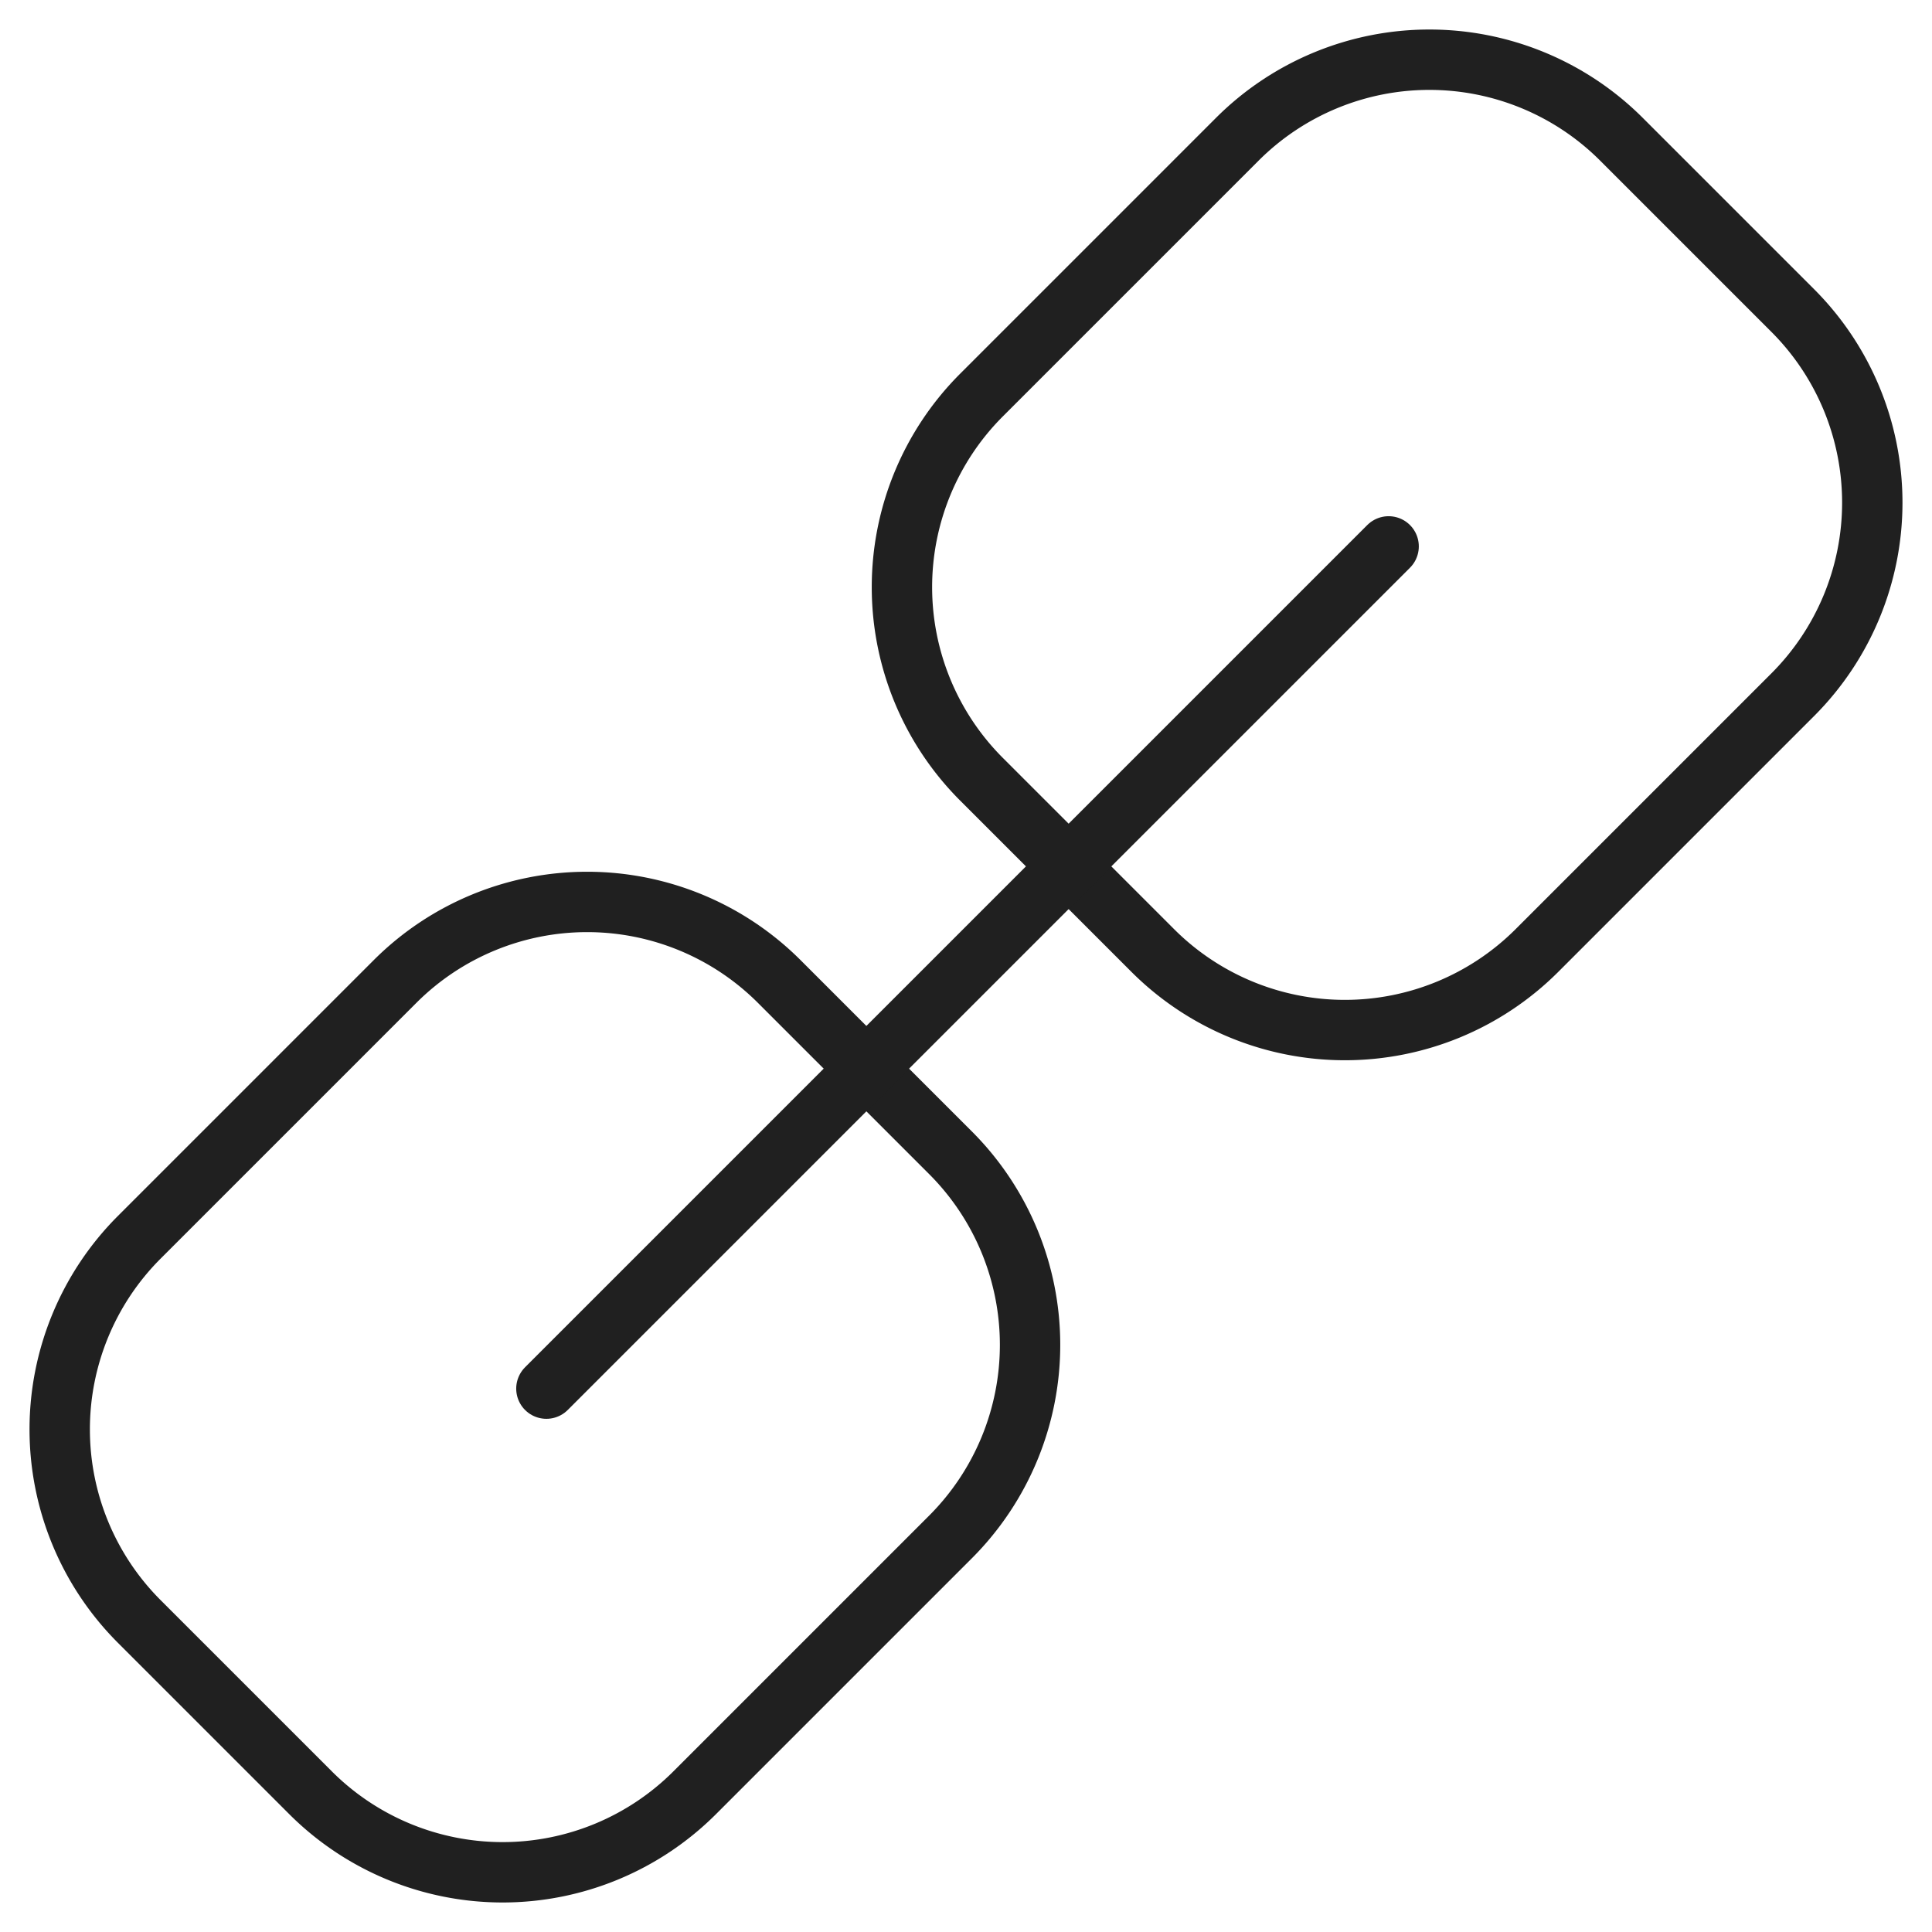 <svg xmlns="http://www.w3.org/2000/svg" viewBox="0 0 64 64" aria-labelledby="title" aria-describedby="desc"><path data-name="layer2" d="M59.4 10.3l-5.7-5.7a9 9 0 0 0-12.7 0l-8.5 8.5a9 9 0 0 0 0 12.7l5.7 5.7a9 9 0 0 0 12.7 0l8.5-8.5a9 9 0 0 0 0-12.7zM31.5 38.2l-5.7-5.7a9 9 0 0 0-12.7 0L4.6 41a9 9 0 0 0 0 12.7l5.7 5.7a9 9 0 0 0 12.7 0l8.5-8.5a9 9 0 0 0 0-12.7z" fill="none" stroke="#202020" stroke-miterlimit="10" stroke-width="2" stroke-linejoin="round" stroke-linecap="round"/><path data-name="layer1" fill="none" stroke="#202020" stroke-miterlimit="10" stroke-width="2" d="M18.1 46L46 18.1" stroke-linejoin="round" stroke-linecap="round"/></svg>
